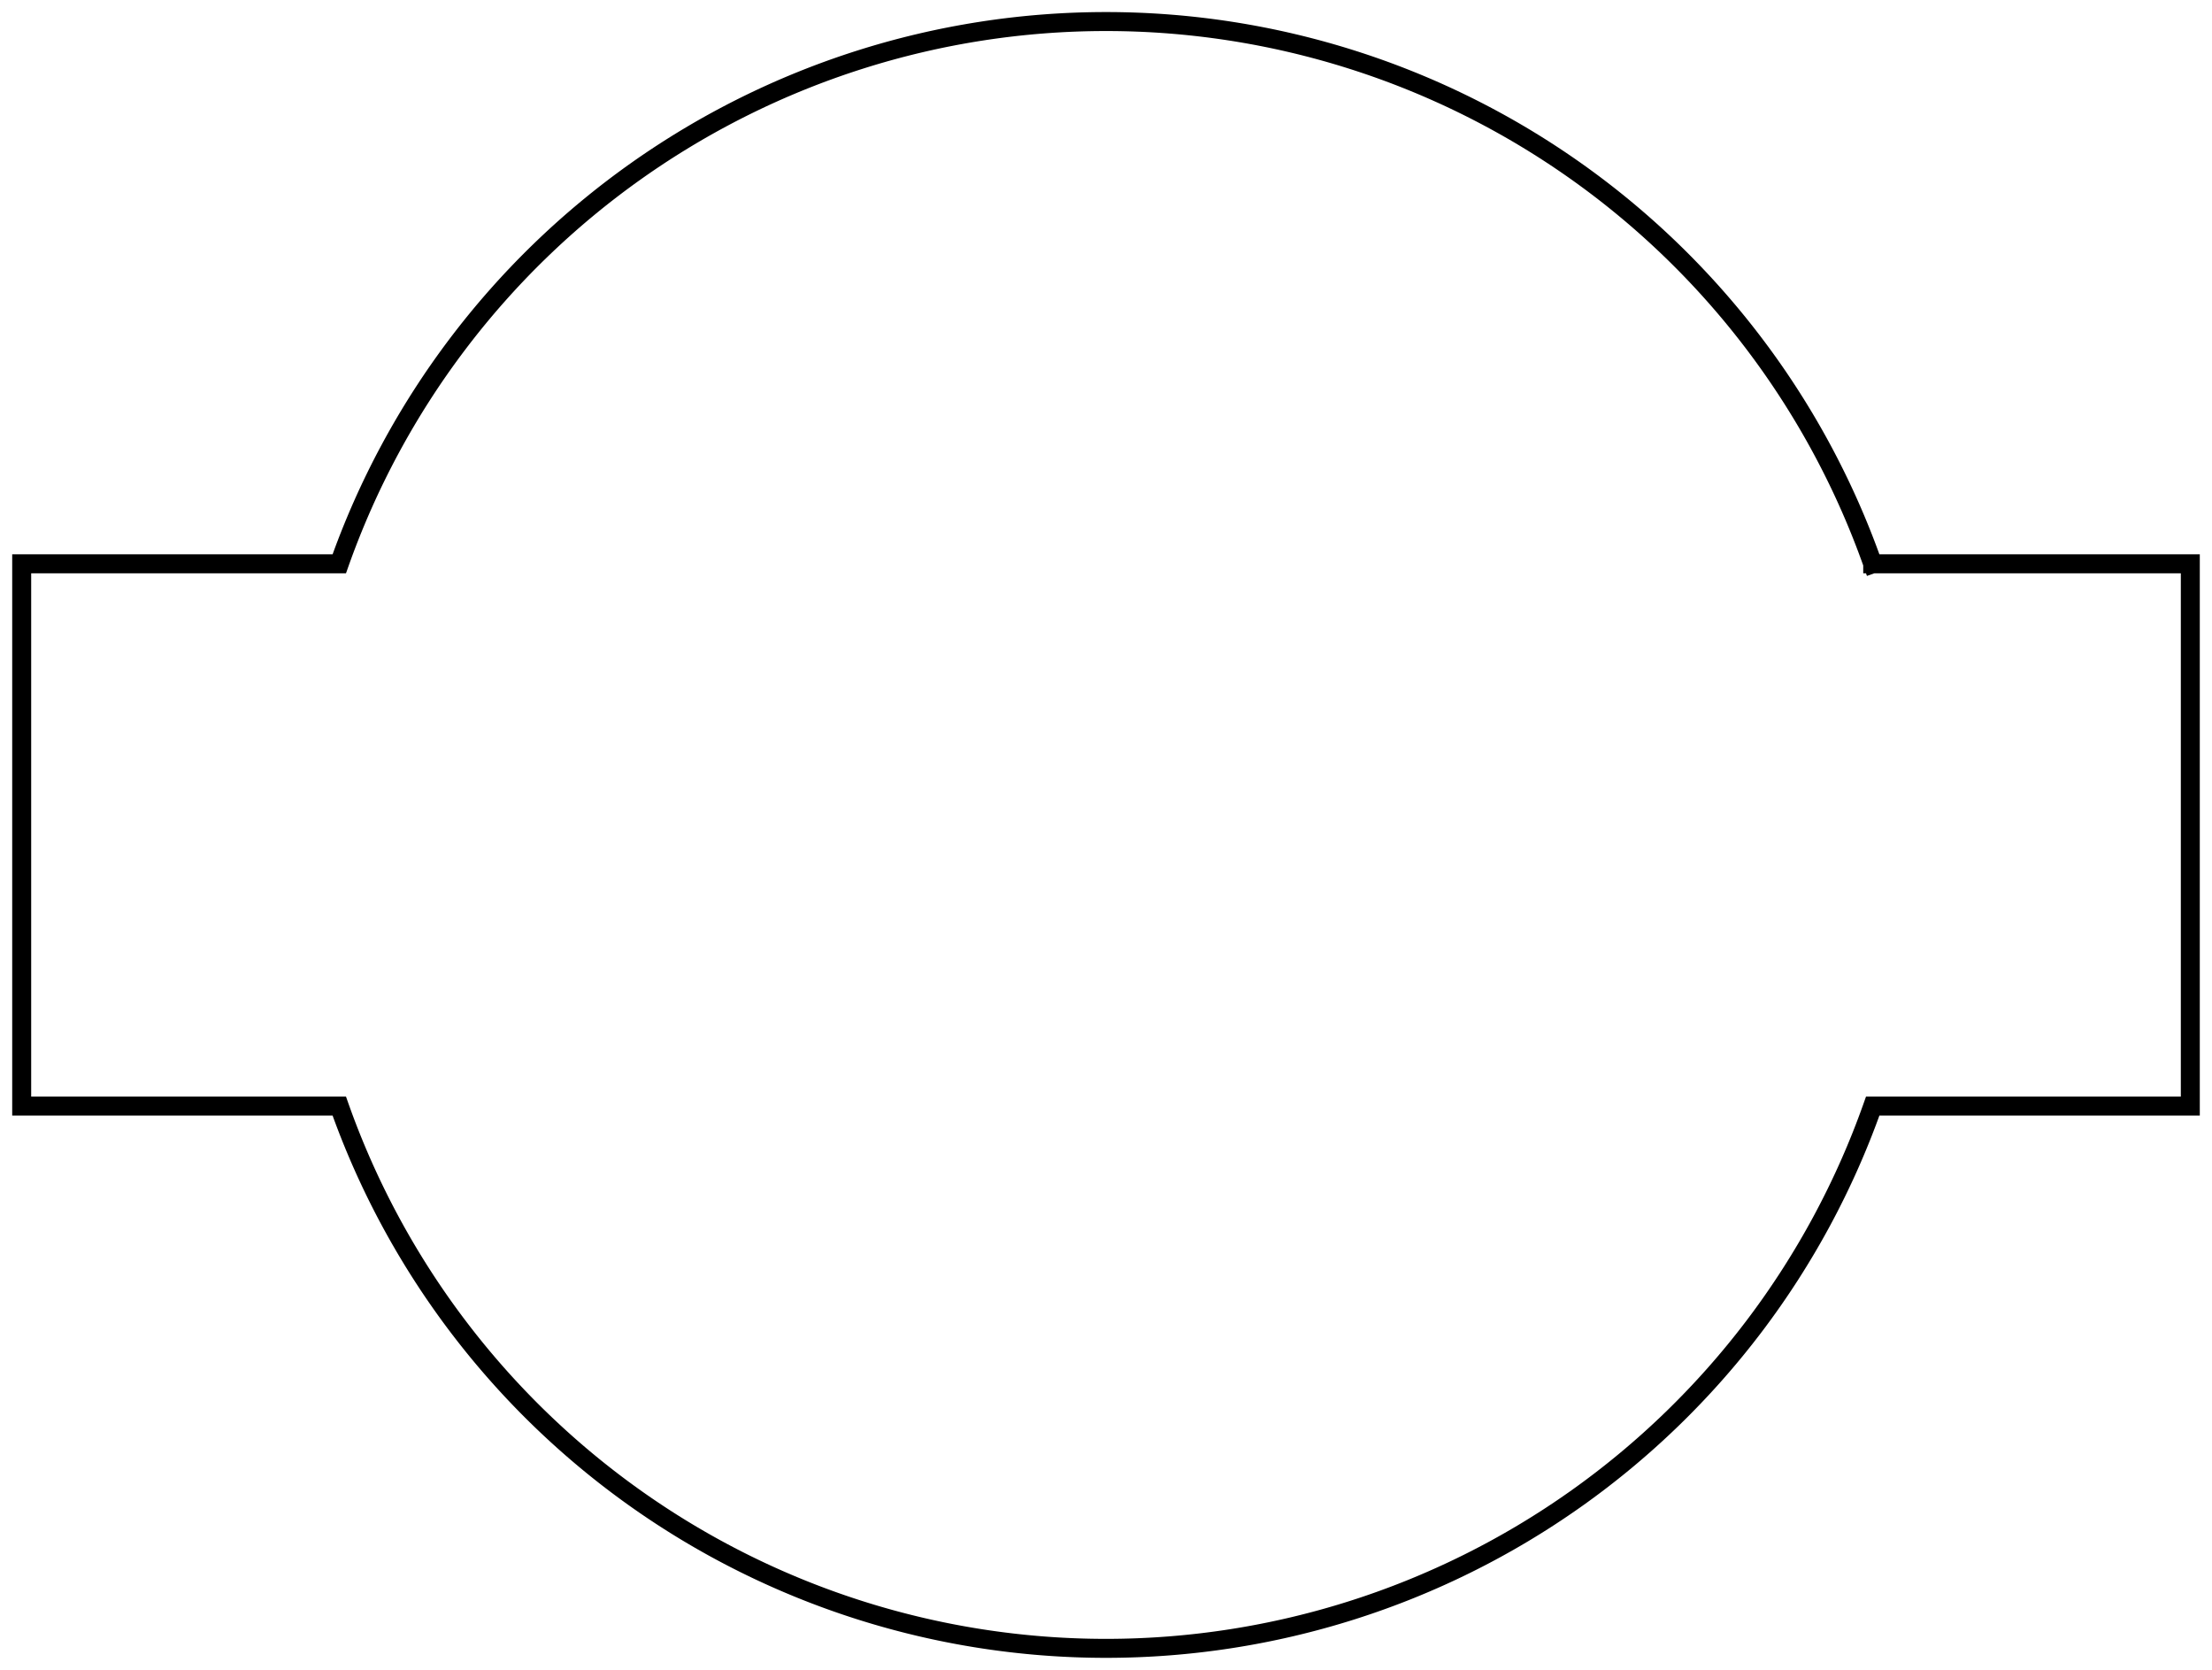 <?xml version="1.0"?>
<!DOCTYPE svg PUBLIC "-//W3C//DTD SVG 1.1//EN" "http://www.w3.org/Graphics/SVG/1.1/DTD/svg11.dtd">
<svg width="40.8mm" height="30.793mm" viewBox="0 0 40.8 30.793" xmlns="http://www.w3.org/2000/svg" version="1.1">
<g id="Sketch" transform="translate(20.4,15.397) scale(1,-1)">
<path id="Sketch_w0000"  d="M 14.142 5 A 15 15 0 0 1 -14.142 5L -20 5 L -20 -5 L -14.142 -5 A 15 15 0 0 1 14.142 -5L 20 -5 L 20 5 L 14.142 5 " stroke="#000000" stroke-width="0.35 px" style="stroke-width:0.35;stroke-miterlimit:4;stroke-dasharray:none;stroke-linecap:square;fill:none;fill-opacity:1;fill-rule: evenodd"/>
<title>b'Sketch'</title>
</g>
</svg>